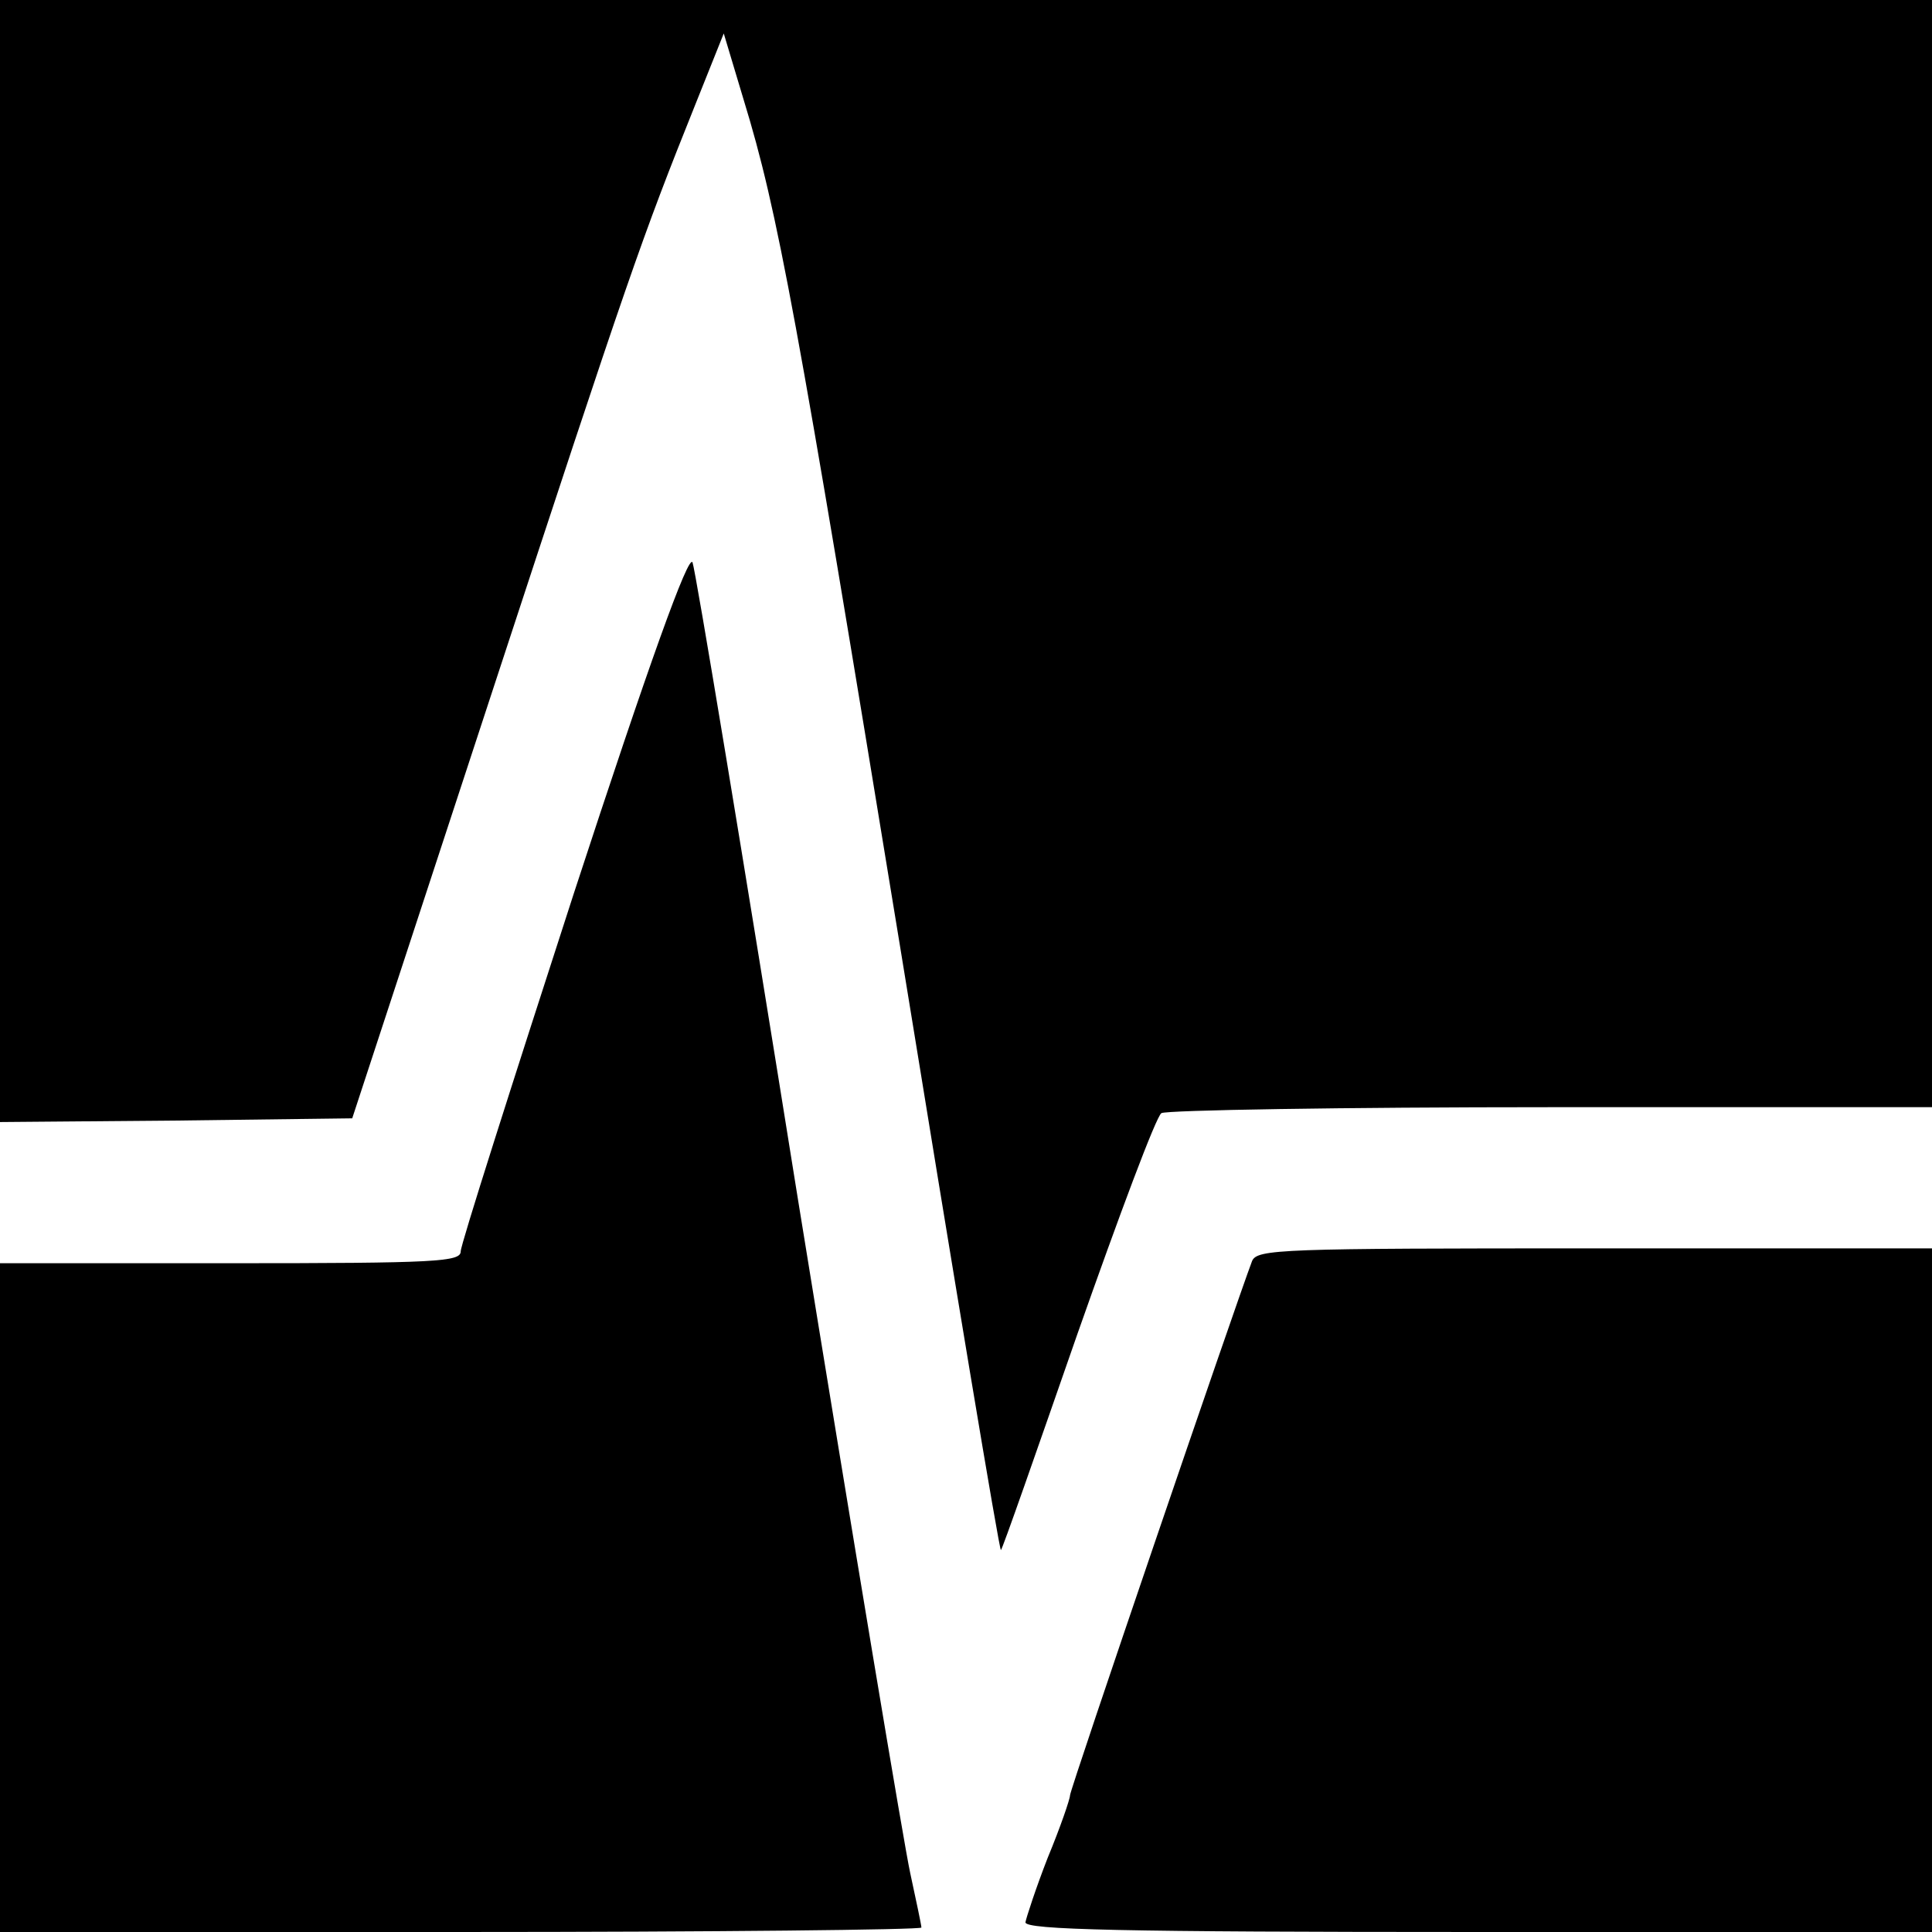 <?xml version="1.0" standalone="no"?>
<!DOCTYPE svg PUBLIC "-//W3C//DTD SVG 20010904//EN"
 "http://www.w3.org/TR/2001/REC-SVG-20010904/DTD/svg10.dtd">
<svg version="1.0" xmlns="http://www.w3.org/2000/svg"
 width="260pt" height="260pt" viewBox="0 0 260 260"
 preserveAspectRatio="xMidYMid meet">
<g transform="translate(0,260) scale(0.1,-0.1)"
fill="#000000" stroke="none">
<path d="M0 1845 l0 -755 237 2 237 3 187 570 c186 567 202 613 275 795 l38
95 27 -90 c46 -150 71 -288 210 -1137 73 -449 134 -816 136 -814 2 1 48 133
103 291 56 159 106 293 113 297 7 4 243 8 525 8 l512 0 0 745 0 745 -1300 0
-1300 0 0 -755z"/>
<path d="M772 1397 c-83 -256 -152 -472 -152 -481 0 -14 -31 -16 -310 -16
l-310 0 0 -450 0 -450 620 0 c341 0 620 3 620 6 0 3 -7 36 -15 73 -8 36 -76
444 -151 906 -74 462 -138 848 -142 858 -5 13 -58 -134 -160 -446z"/>
<path d="M1685 903 c-22 -58 -245 -711 -245 -719 0 -5 -13 -43 -30 -84 -16
-41 -29 -81 -30 -87 0 -10 128 -13 610 -13 l610 0 0 460 0 460 -454 0 c-423 0
-454 -1 -461 -17z"/>
</g>
</svg>
